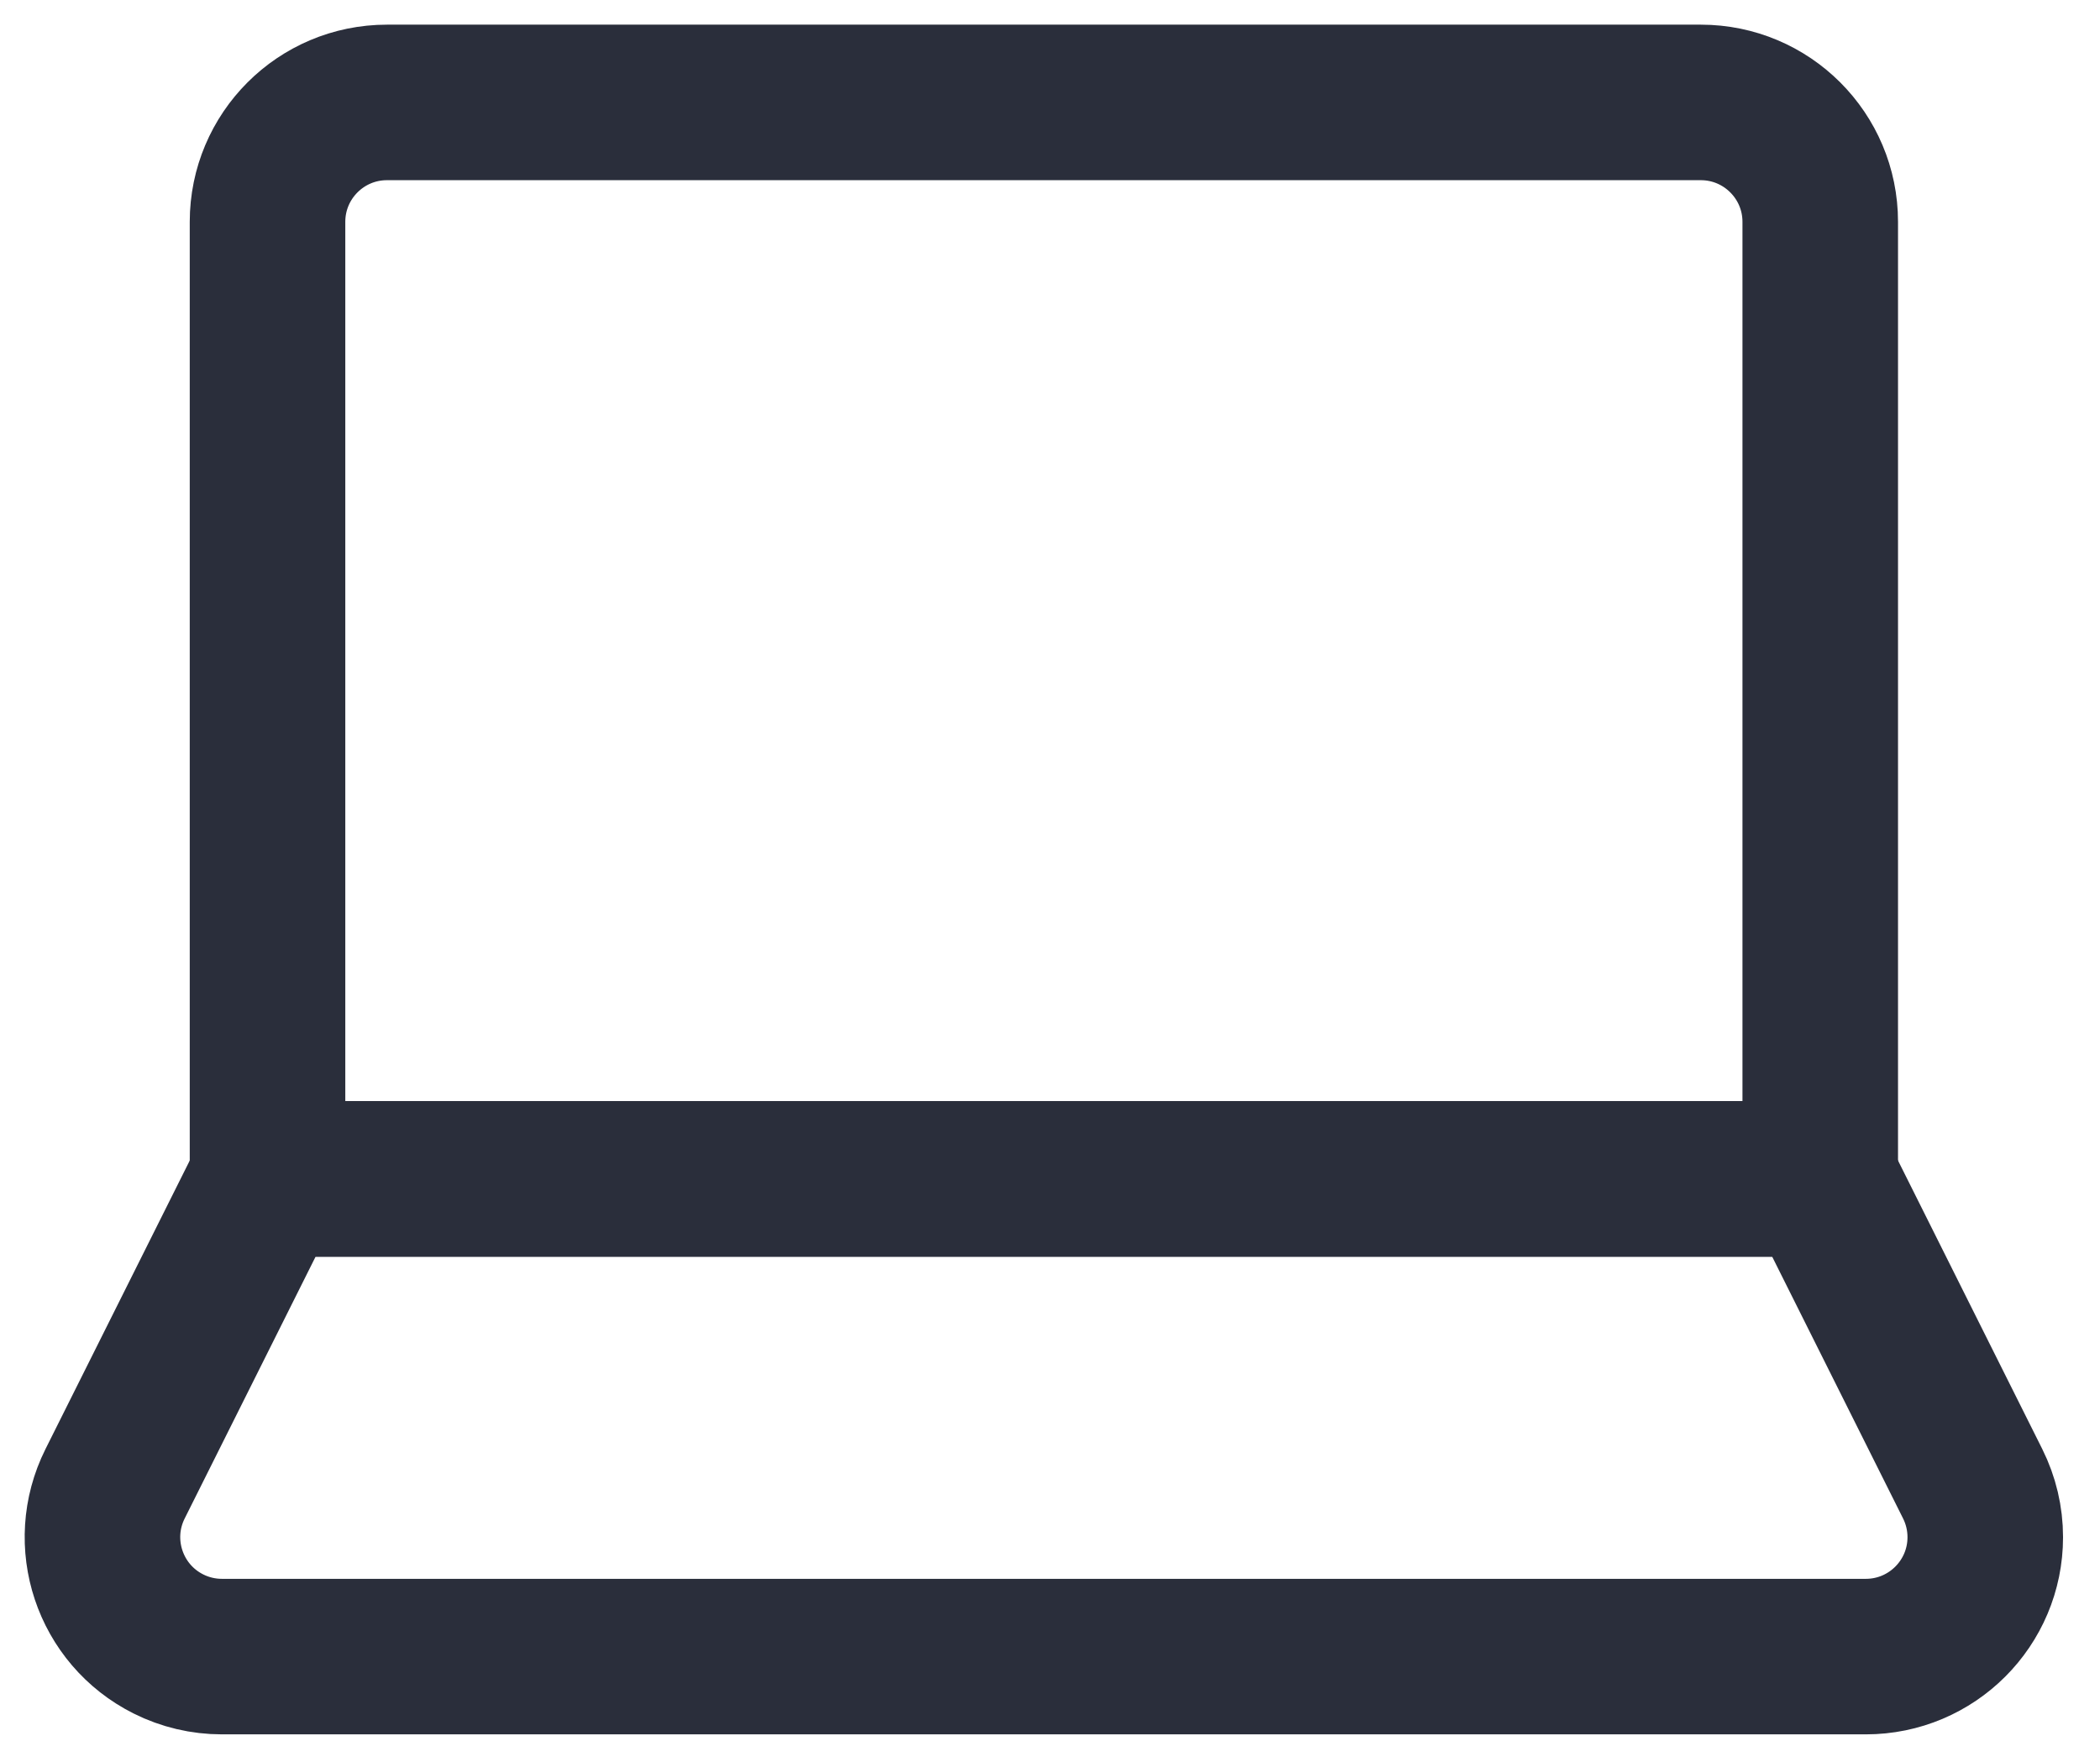 <svg width="41" height="34" viewBox="0 0 41 34" fill="none" xmlns="http://www.w3.org/2000/svg">
<path fill-rule="evenodd" clip-rule="evenodd" d="M7.555 2H33.206C34.494 2 35.538 3.044 35.538 4.332V23.021H5.223V4.332C5.223 3.044 6.267 2 7.555 2Z" stroke="#2A2E3B" stroke-width="3.037" stroke-linecap="round" stroke-linejoin="round"/>
<path fill-rule="evenodd" clip-rule="evenodd" d="M4.332 32.349H36.428C37.716 32.349 38.76 31.305 38.76 30.017C38.76 29.655 38.676 29.298 38.514 28.974L35.538 23.021H5.223L2.247 28.974C1.671 30.126 2.138 31.527 3.29 32.103C3.613 32.265 3.97 32.349 4.332 32.349Z" stroke="#2A2E3B" stroke-width="3.037" stroke-linecap="round" stroke-linejoin="round"/>
</svg>
